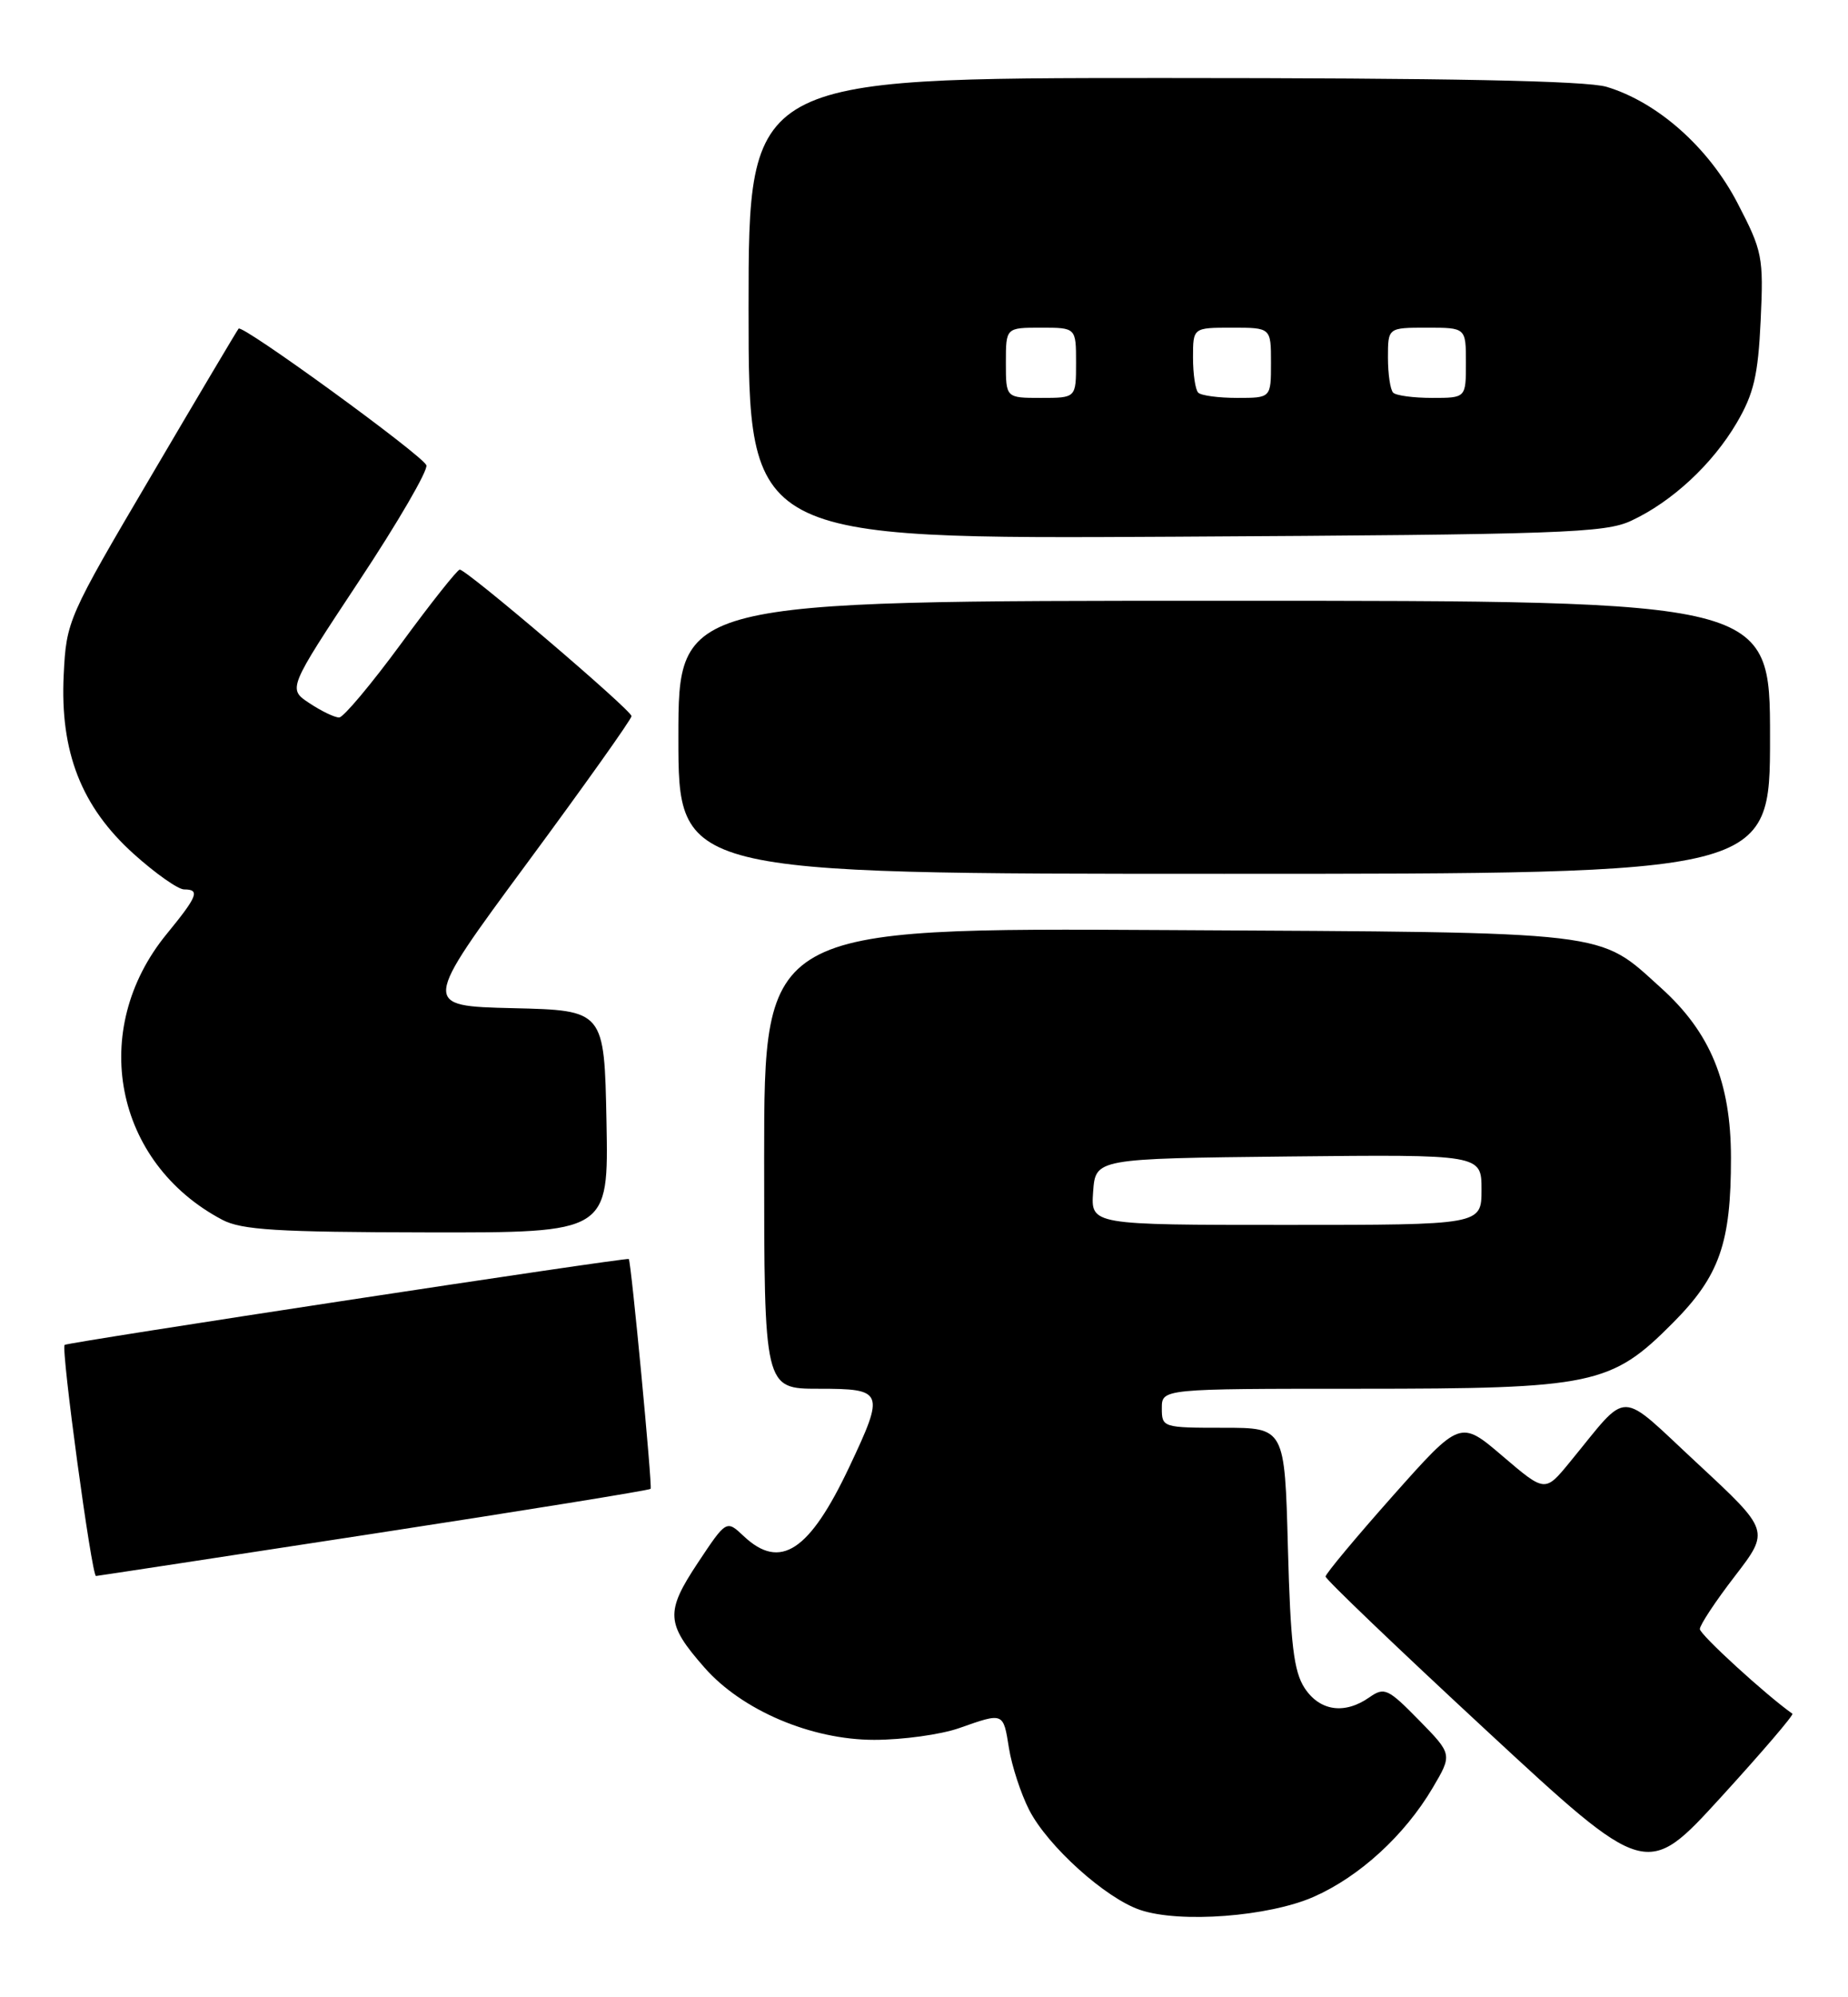 <?xml version="1.0" encoding="UTF-8" standalone="no"?>
<!DOCTYPE svg PUBLIC "-//W3C//DTD SVG 1.1//EN" "http://www.w3.org/Graphics/SVG/1.1/DTD/svg11.dtd" >
<svg xmlns="http://www.w3.org/2000/svg" xmlns:xlink="http://www.w3.org/1999/xlink" version="1.1" viewBox="0 0 237 256">
 <g >
 <path fill="currentColor"
d=" M 168.50 243.11 C 174.37 240.52 180.14 235.23 183.72 229.18 C 186.27 224.86 186.27 224.86 181.98 220.48 C 178.00 216.42 177.54 216.21 175.62 217.55 C 172.44 219.78 169.26 219.32 167.31 216.36 C 165.92 214.22 165.50 210.75 165.17 198.36 C 164.76 183.00 164.76 183.00 156.88 183.00 C 149.14 183.00 149.00 182.96 149.00 180.50 C 149.00 178.00 149.00 178.00 174.32 178.00 C 204.33 178.00 206.63 177.52 214.53 169.57 C 220.53 163.54 222.00 159.34 221.99 148.38 C 221.98 138.72 219.35 132.34 213.05 126.65 C 204.81 119.23 207.43 119.53 149.75 119.21 C 98.00 118.92 98.00 118.92 98.00 148.46 C 98.00 178.00 98.00 178.00 105.00 178.00 C 113.36 178.00 113.49 178.34 108.93 188.00 C 103.81 198.84 100.07 201.30 95.39 196.90 C 93.16 194.80 93.16 194.80 89.49 200.32 C 85.31 206.62 85.40 208.11 90.33 213.72 C 95.15 219.22 104.04 223.00 112.12 223.00 C 115.77 223.00 120.66 222.32 123.00 221.50 C 128.74 219.48 128.66 219.44 129.40 224.09 C 129.76 226.34 130.92 229.89 131.98 231.97 C 134.35 236.61 141.77 243.30 146.22 244.80 C 151.32 246.53 162.73 245.66 168.50 243.11 Z  M 229.87 219.65 C 226.52 217.30 218.00 209.51 218.00 208.80 C 218.00 208.28 220.02 205.22 222.49 202.02 C 226.97 196.19 226.97 196.19 217.74 187.62 C 207.31 177.95 209.09 177.97 201.32 187.41 C 198.15 191.28 198.15 191.28 192.71 186.64 C 187.28 182.00 187.28 182.00 178.64 191.71 C 173.89 197.06 170.00 201.72 170.00 202.07 C 170.00 202.42 179.26 211.28 190.58 221.76 C 211.15 240.81 211.15 240.81 220.70 230.36 C 225.95 224.61 230.08 219.79 229.87 219.65 Z  M 47.86 196.58 C 67.28 193.60 83.30 191.01 83.44 190.83 C 83.68 190.52 80.94 161.66 80.64 161.37 C 80.39 161.13 8.61 172.05 8.29 172.38 C 7.80 172.87 11.76 202.00 12.31 202.00 C 12.44 202.00 28.43 199.56 47.86 196.58 Z  M 77.78 143.75 C 77.50 129.50 77.50 129.50 65.79 129.22 C 54.08 128.94 54.08 128.94 67.53 110.72 C 74.93 100.70 80.99 92.18 80.99 91.79 C 81.00 91.03 59.88 73.03 58.96 73.01 C 58.66 73.01 55.28 77.26 51.46 82.47 C 47.63 87.68 44.05 91.95 43.50 91.96 C 42.95 91.98 41.24 91.16 39.70 90.14 C 36.90 88.30 36.90 88.30 46.01 74.53 C 51.03 66.96 54.92 60.26 54.68 59.63 C 54.17 58.34 31.09 41.55 30.60 42.12 C 30.42 42.33 25.38 50.81 19.40 60.98 C 8.69 79.15 8.51 79.57 8.17 86.48 C 7.68 96.37 10.43 103.41 17.16 109.46 C 19.94 111.96 22.84 114.00 23.61 114.00 C 25.69 114.00 25.35 114.86 21.38 119.71 C 11.32 131.98 14.64 149.03 28.50 156.34 C 30.98 157.65 35.54 157.93 54.78 157.96 C 78.05 158.00 78.05 158.00 77.78 143.75 Z  M 227.00 94.50 C 227.00 77.00 227.00 77.00 157.00 77.00 C 87.00 77.00 87.00 77.00 87.00 94.50 C 87.00 112.00 87.00 112.00 157.00 112.00 C 227.00 112.00 227.00 112.00 227.00 94.50 Z  M 209.21 66.74 C 214.46 64.29 219.63 59.48 222.74 54.18 C 224.92 50.46 225.47 48.10 225.80 41.07 C 226.18 32.92 226.03 32.18 222.83 26.03 C 219.13 18.90 212.57 13.09 206.04 11.13 C 203.44 10.35 185.73 10.00 149.13 10.00 C 96.00 10.00 96.00 10.00 96.00 39.55 C 96.00 69.10 96.00 69.10 150.75 68.79 C 200.27 68.51 205.85 68.32 209.21 66.74 Z  M 140.19 152.75 C 140.50 148.50 140.50 148.50 165.25 148.23 C 190.00 147.97 190.00 147.97 190.00 152.48 C 190.00 157.00 190.00 157.00 164.94 157.00 C 139.89 157.00 139.89 157.00 140.19 152.75 Z  M 129.00 46.50 C 129.00 42.00 129.00 42.00 133.50 42.00 C 138.00 42.00 138.00 42.00 138.00 46.50 C 138.00 51.00 138.00 51.00 133.50 51.00 C 129.00 51.00 129.00 51.00 129.00 46.50 Z  M 153.67 50.33 C 153.30 49.97 153.00 47.94 153.00 45.83 C 153.00 42.00 153.00 42.00 158.00 42.00 C 163.00 42.00 163.00 42.00 163.00 46.50 C 163.00 51.00 163.00 51.00 158.67 51.00 C 156.28 51.00 154.03 50.70 153.67 50.33 Z  M 178.67 50.33 C 178.30 49.97 178.00 47.94 178.00 45.83 C 178.00 42.00 178.00 42.00 183.00 42.00 C 188.00 42.00 188.00 42.00 188.00 46.50 C 188.00 51.00 188.00 51.00 183.67 51.00 C 181.28 51.00 179.03 50.70 178.67 50.33 Z "/>
</g>
</svg>